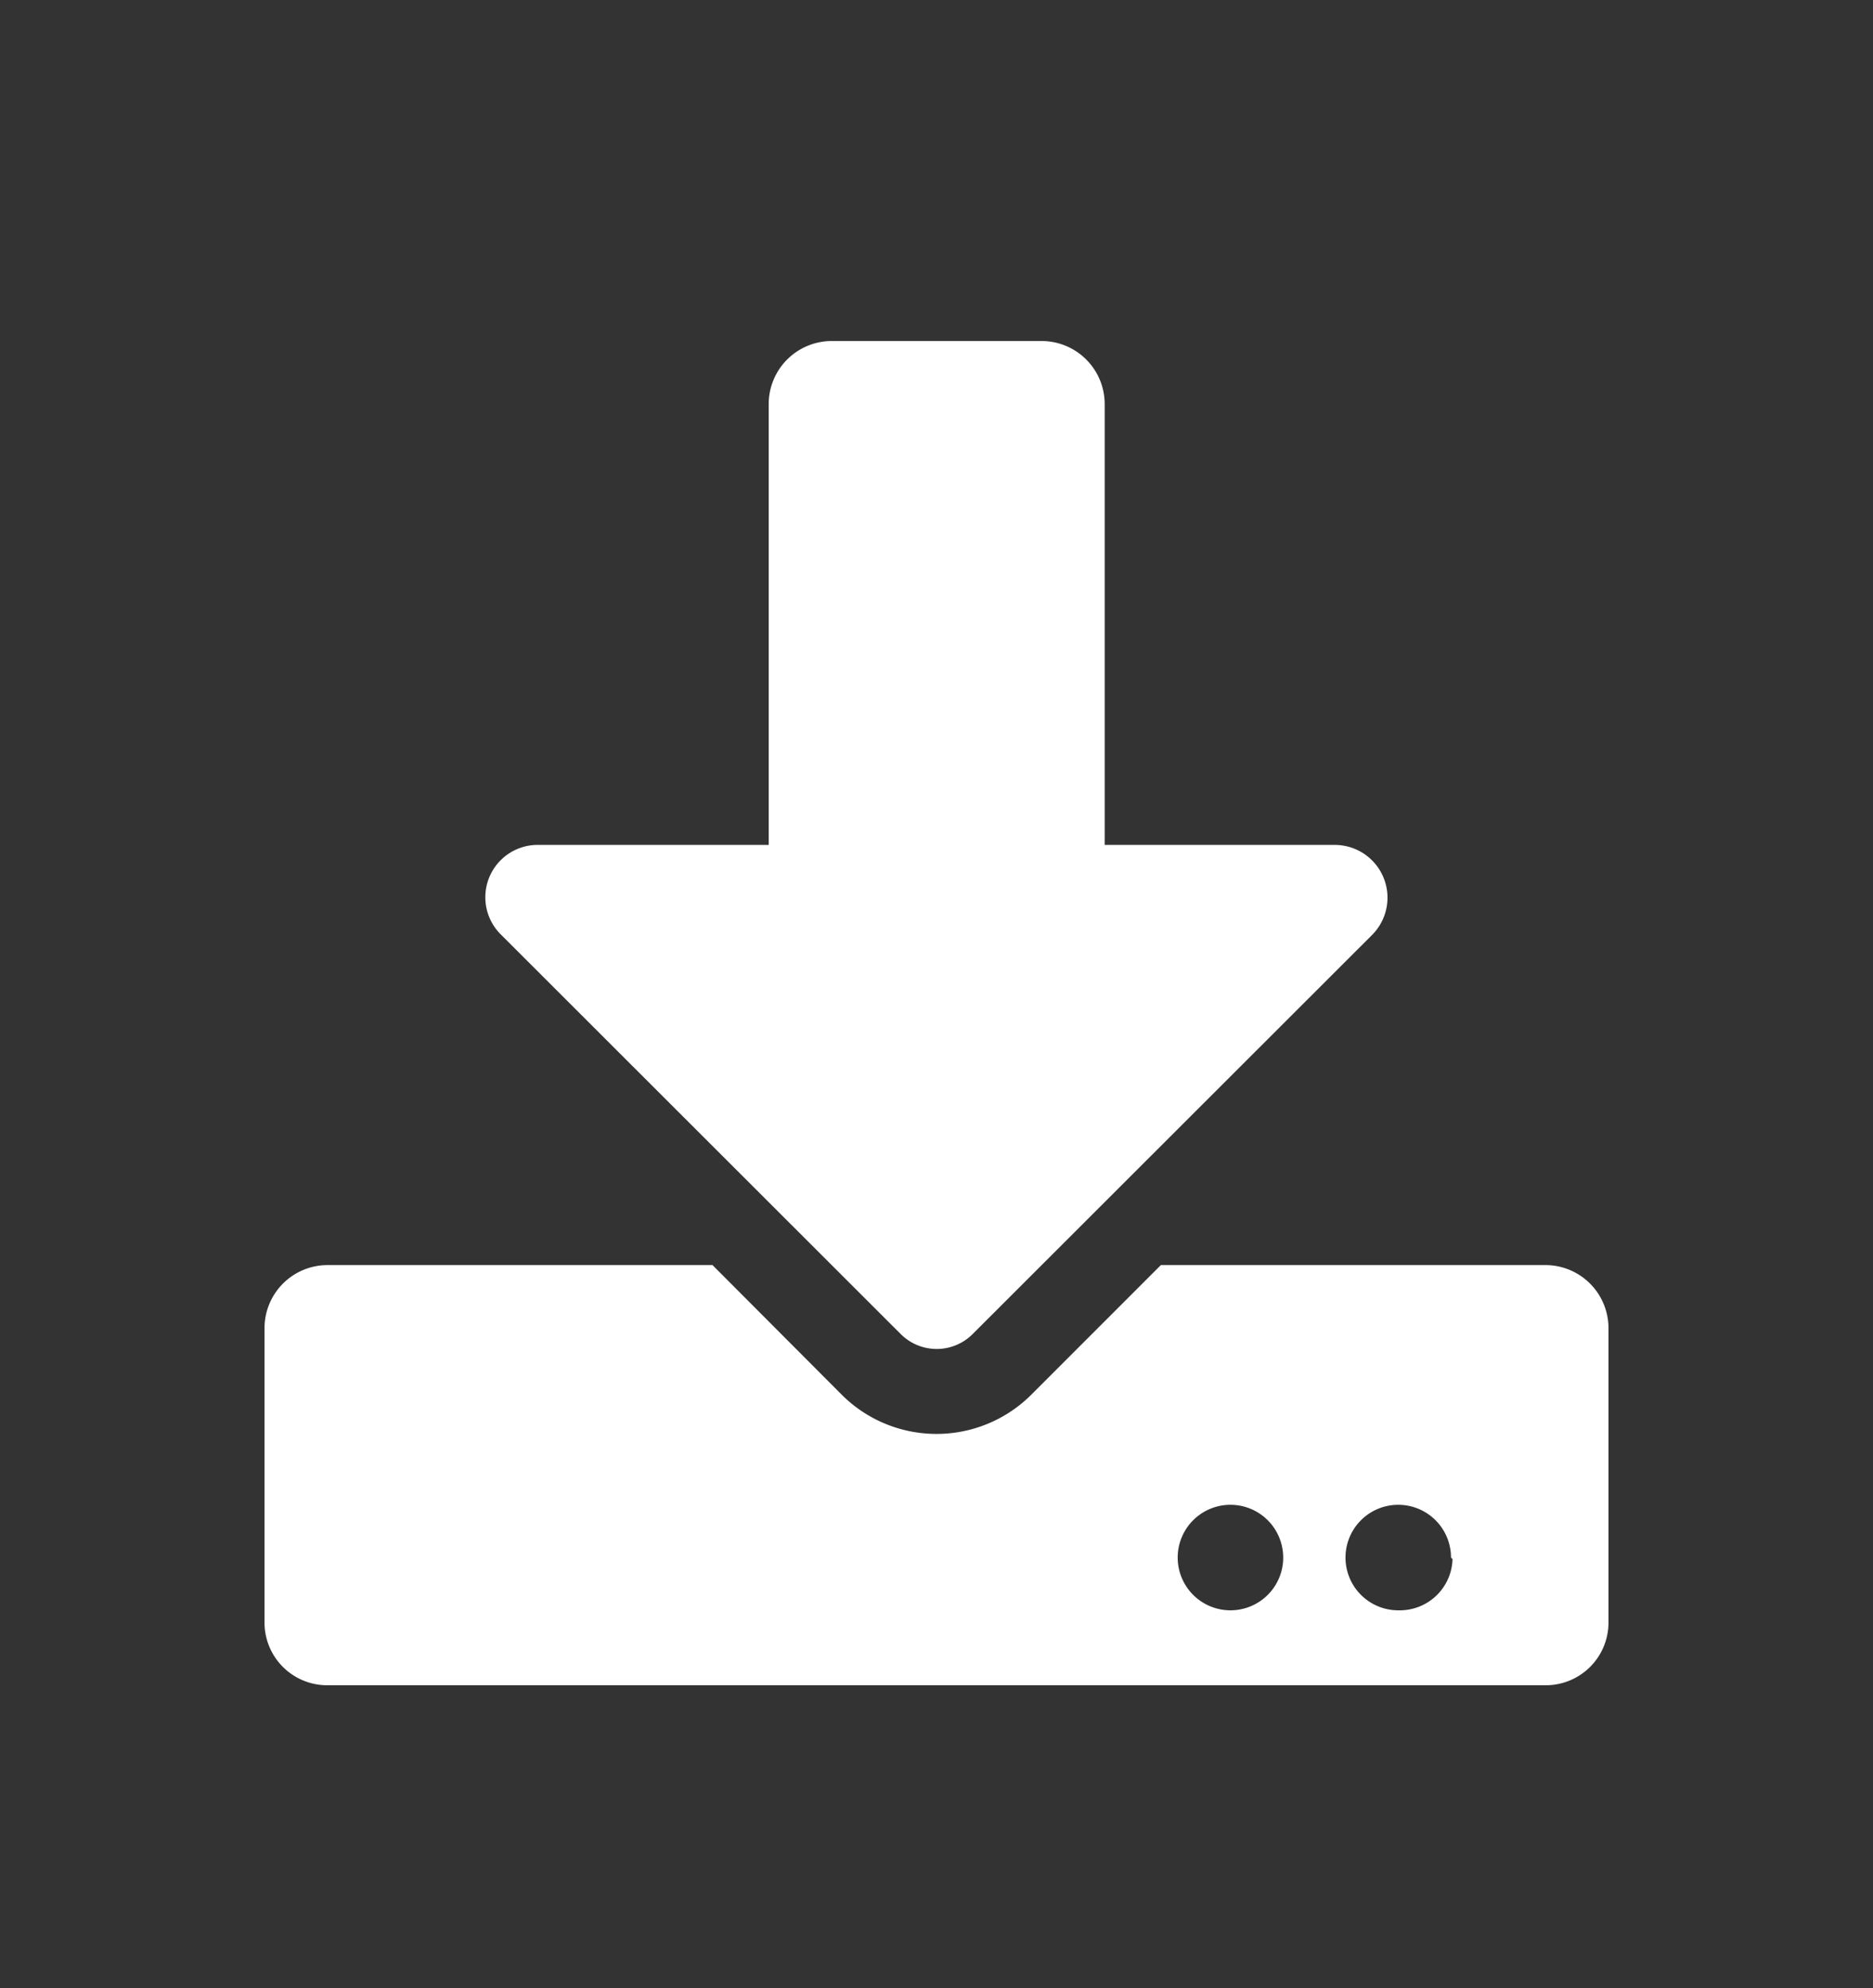 <svg id="Layer_1" data-name="Layer 1" xmlns="http://www.w3.org/2000/svg" width="49" height="52" viewBox="0 0 49 52">
  <rect x="0" y="0" width="49" height="52" fill="#333333" stroke="none"/>
  <defs>
    <style>
      .cls-1 {
        fill: #fff;
      }
    </style>
  </defs>
  <path class="cls-1" d="M21.75,8.92h5.5a1.65,1.65,0,0,1,1.65,1.65V22.1h6a1.38,1.38,0,0,1,1,2.35L25.44,34.9a1.33,1.33,0,0,1-1.87,0L13.11,24.45a1.37,1.37,0,0,1,1-2.35h6V10.57A1.65,1.65,0,0,1,21.75,8.92ZM42.08,34.74v7.69a1.64,1.64,0,0,1-1.65,1.65H8.57a1.64,1.64,0,0,1-1.65-1.65V34.74a1.65,1.65,0,0,1,1.65-1.65H18.64L22,36.46a3.51,3.51,0,0,0,5,0l3.37-3.37H40.43A1.65,1.65,0,0,1,42.08,34.74Zm-8.51,6a1.38,1.38,0,1,0-1.38,1.38A1.38,1.38,0,0,0,33.57,40.78Zm4.39,0a1.38,1.38,0,1,0-1.37,1.38A1.38,1.38,0,0,0,38,40.78Z"/>
</svg>
